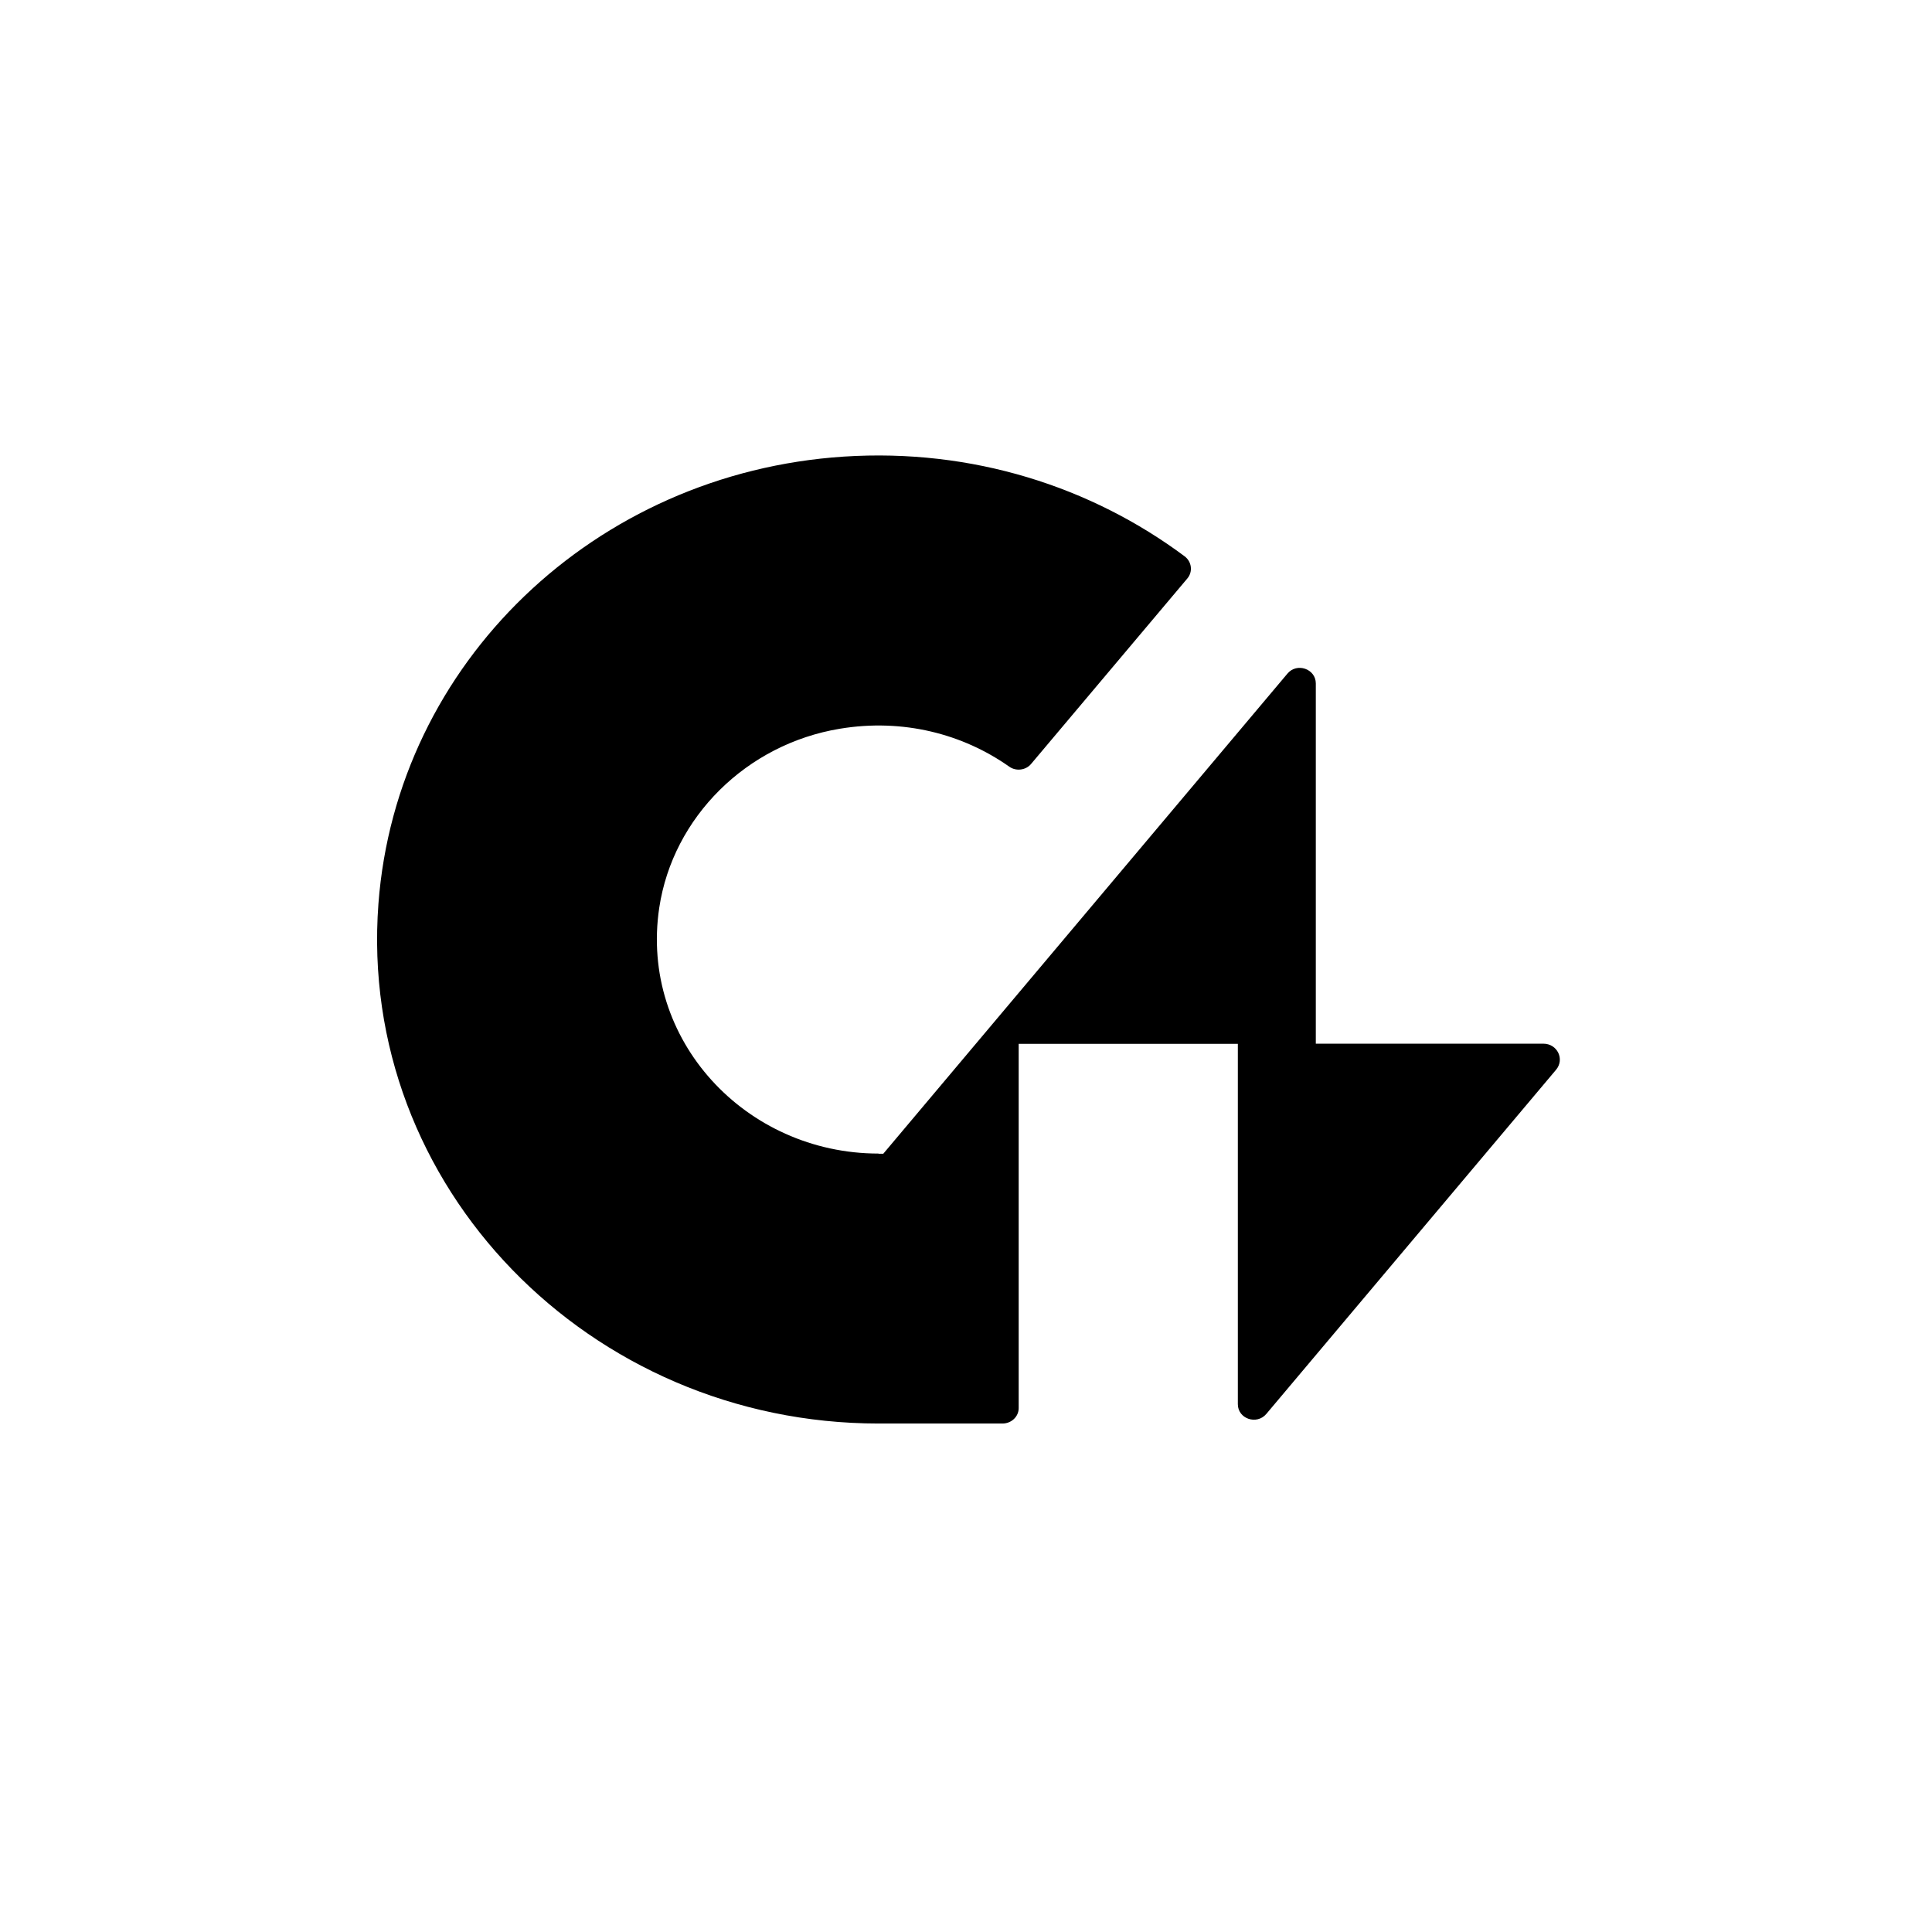 <svg xmlns="http://www.w3.org/2000/svg" xmlns:xlink="http://www.w3.org/1999/xlink" width="64" zoomAndPan="magnify" viewBox="0 0 48 48" height="64" preserveAspectRatio="xMidYMid meet" version="1.0"><defs><clipPath id="180bf8d36b"><path d="M 9.367 11.219 L 38.758 11.219 L 38.758 35.465 L 9.367 35.465 Z M 9.367 11.219 " clip-rule="nonzero"/></clipPath></defs><g clip-path="url(#180bf8d36b)"><path fill="#000000" d="M 32.691 25.934 L 32.691 16.98 C 32.691 16.617 32.219 16.453 31.984 16.738 L 21.945 28.664 L 21.828 28.664 L 21.828 28.66 C 18.52 28.66 15.887 25.832 16.379 22.551 C 16.719 20.301 18.547 18.488 20.867 18.105 C 22.441 17.844 23.926 18.238 25.074 19.047 C 25.242 19.168 25.488 19.137 25.617 18.98 L 29.5 14.371 C 29.641 14.203 29.609 13.953 29.43 13.82 C 27.113 12.094 24.156 11.137 20.965 11.344 C 14.773 11.75 9.852 16.477 9.402 22.453 C 8.875 29.484 14.656 35.367 21.828 35.367 L 24.906 35.367 C 25.129 35.367 25.309 35.195 25.309 34.984 L 25.309 25.934 L 30.754 25.934 L 30.754 34.887 C 30.754 35.25 31.223 35.41 31.461 35.129 L 38.66 26.578 C 38.879 26.316 38.691 25.93 38.344 25.93 L 32.691 25.93 Z M 32.691 25.934 " fill-opacity="1" fill-rule="nonzero"/></g></svg>